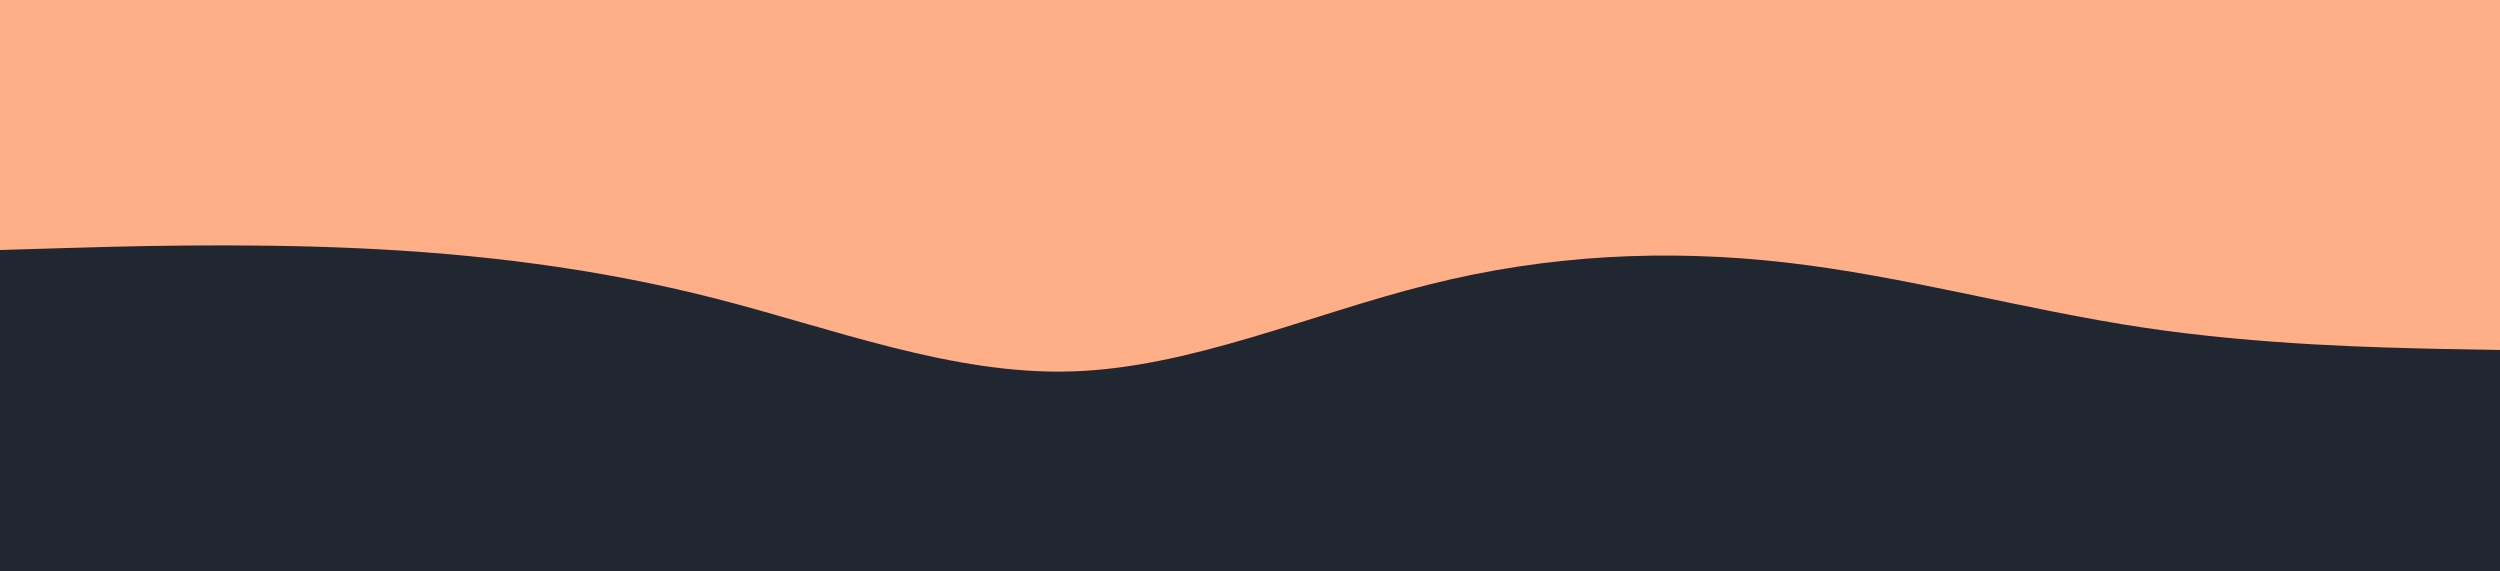 <svg id="visual" viewBox="0 0 700 160" width="700" height="160" xmlns="http://www.w3.org/2000/svg" xmlns:xlink="http://www.w3.org/1999/xlink" version="1.1"><rect x="0" y="0" width="700" height="160" fill="#FFAF87"></rect><path d="M0 70L16.7 69.5C33.3 69 66.7 68 100 69.5C133.3 71 166.7 75 200 83.5C233.3 92 266.7 105 300 104C333.3 103 366.7 88 400 79.7C433.3 71.3 466.7 69.7 500 73.5C533.3 77.3 566.7 86.7 600 91.7C633.3 96.7 666.7 97.3 683.3 97.7L700 98L700 161L683.3 161C666.7 161 633.3 161 600 161C566.7 161 533.3 161 500 161C466.7 161 433.3 161 400 161C366.7 161 333.3 161 300 161C266.7 161 233.3 161 200 161C166.7 161 133.3 161 100 161C66.7 161 33.3 161 16.7 161L0 161Z" fill="#202731" stroke-linecap="round" stroke-linejoin="miter"></path></svg>